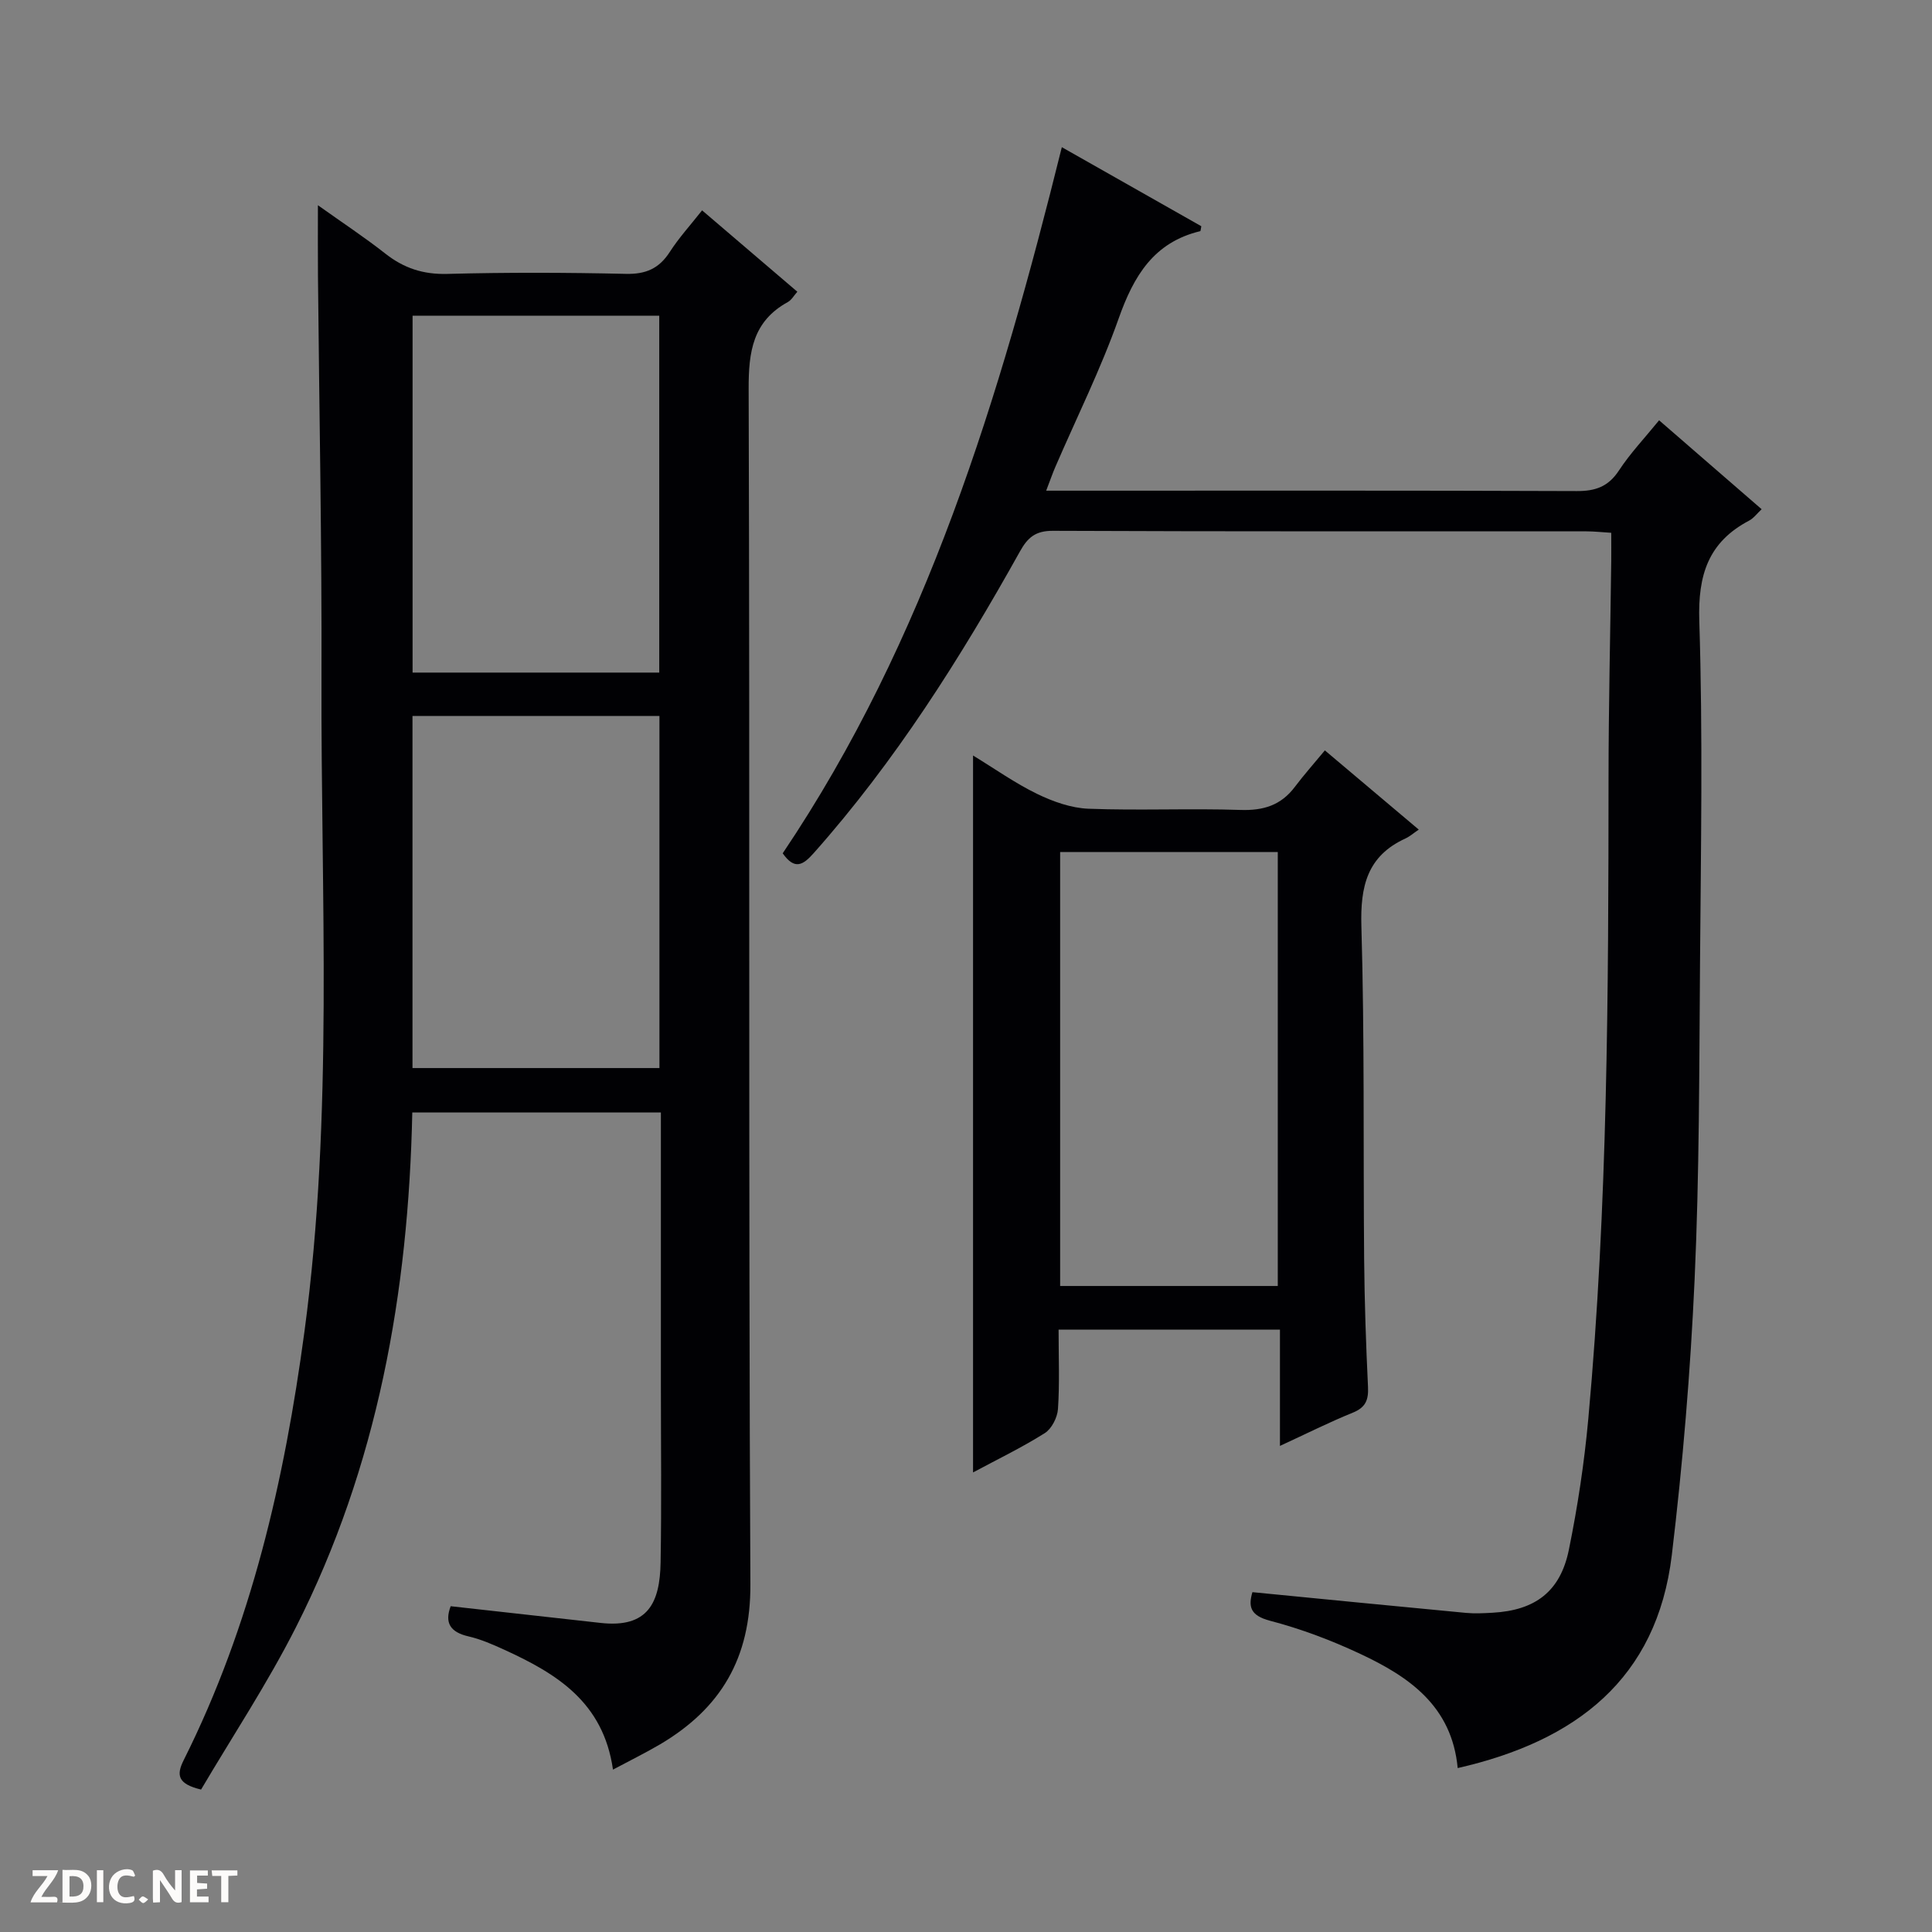 <svg enable-background="new 0 0 400 400" viewBox="0 0 400 400" xmlns="http://www.w3.org/2000/svg"><rect x="0" y="0" width="400" height="400" fill="#808080" stroke="none"/><g fill="#fcfbfa"><path d="m37.59 393.81c-.92.31-1.52.05-2-.78-.7-1.2-1.52-2.34-2.47-3.78v4.59c-.55.03-.95.05-1.41.07-.03-.37-.06-.64-.06-.91 0-1.91 0-3.81 0-5.7 1.13-.41 1.77-.03 2.29.91.62 1.11 1.38 2.14 2.31 3.19v-4.2h1.35v6.61z"/><path d="m12.94 393.88v-6.75c1.9.19 3.93-.54 5.37 1.29.8 1.01.78 2.88.03 3.97-1.37 1.97-3.4 1.51-6.4 1.49m2.45-1.22c2.04.12 2.92-.58 2.89-2.21-.03-1.51-.98-2.19-2.89-2z"/><path d="m11.81 393.87h-5.49c.68-2.18 2.47-3.48 3.51-5.45h-3.08v-1.21h5.29c-.71 2.13-2.44 3.48-3.47 5.51.86 0 1.63.04 2.39-.01.79-.05 1.14.21.85 1.16"/><path d="m39.33 393.86v-6.61h3.7v1.07h-2.22v1.52c.68.04 1.34.09 2.07.13v1.07c-.72.05-1.38.09-2.1.14v1.48h2.4v1.19h-3.85z"/><path d="m27.71 388.56c-1.15-.3-2.46-.61-3.1.64-.37.73-.41 1.93-.06 2.67.63 1.35 1.99.93 3.17.68.35.94-.01 1.32-.93 1.46-1.62.25-3.05-.27-3.76-1.48-.73-1.24-.6-3.03.31-4.17.88-1.11 2.71-1.7 4-1.16.32.13.44.74.65 1.12-.1.08-.19.16-.28.24"/><path d="m49.15 387.24v1.07c-.59.02-1.17.05-1.87.08v5.44h-1.48v-5.44h-1.85c-.05-.4-.08-.73-.13-1.15z"/><path d="m20.06 387.21h1.33v6.62h-1.33z"/><path d="m30.68 393.25c-.39.38-.8.79-1.05.76-.32-.05-.6-.45-.9-.7.26-.24.51-.64.8-.67.29-.04.62.3 1.15.61"/></g><path d="m126.91 366.38c-2-14.04-11.76-19.9-22.48-24.81-2.41-1.1-4.89-2.19-7.46-2.78-3.78-.87-4.96-2.84-3.66-6.24 10.39 1.16 20.72 2.3 31.05 3.46 9.78 1.09 12.27-4.15 12.41-12.54.21-12.16.06-24.33.06-36.49 0-17 0-33.99 0-50.99 0-1.79 0-3.59 0-5.67-17.36 0-34.25 0-51.47 0-.79 37.32-7.19 73.24-24.1 106.6-5.9 11.65-13.16 22.62-19.63 33.59-4.87-1.17-5.15-3.01-3.59-6.11 14-27.96 20.85-57.91 24.99-88.69 6.05-44.95 3.38-90.1 3.53-135.18.09-27.81-.47-55.62-.73-83.43-.04-4.57-.01-9.14-.01-14.61 5.14 3.66 9.69 6.66 13.95 10.01 3.83 3.02 7.84 4.34 12.82 4.21 12.32-.33 24.66-.29 36.99-.01 4.14.1 6.89-1.11 9.1-4.55 1.87-2.91 4.24-5.5 6.68-8.6 6.65 5.68 13.06 11.16 19.72 16.85-.71.79-1.2 1.71-1.96 2.13-7.26 3.99-8.15 10.27-8.12 18.01.27 82.48-.05 164.97.36 247.46.08 15.32-6.13 25.72-18.72 33.16-2.98 1.75-6.1 3.28-9.73 5.22zm9.58-227.13c0-24.83 0-49.35 0-73.89-17.21 0-34.08 0-51.07 0v73.89zm-51.09 8.98v72.9h51.13c0-24.53 0-48.6 0-72.9-17.06 0-33.82 0-51.13 0z" fill="#010104"/><path d="m301.8 366.06c-1.21-12.88-10.12-18.93-20.17-23.64-5.98-2.81-12.26-5.18-18.65-6.85-4.17-1.09-4.55-2.97-3.68-5.93 14.87 1.45 29.54 2.91 44.21 4.29 1.81.17 3.67.07 5.49-.03 8.84-.49 14.05-4.36 15.82-13.05 1.82-8.93 3.19-18 4.02-27.08 4.03-44.13 4.17-88.4 4.19-132.66.01-14.98.37-29.96.56-44.94.02-1.81 0-3.62 0-5.86-1.95-.12-3.54-.3-5.12-.3-36.82-.02-73.65.05-110.47-.11-3.59-.02-5.22 1.37-6.82 4.25-12.34 22.12-25.82 43.47-42.73 62.5-2.19 2.46-3.92 3.54-6.4.02 29.75-44.2 44.93-94.41 57.79-146.2 10.01 5.67 19.48 11.04 28.88 16.37-.12.55-.13 1-.23 1.02-9.63 2.31-13.77 9.29-16.88 18.07-3.7 10.47-8.68 20.48-13.09 30.69-.58 1.33-1.05 2.71-1.92 4.97h5.87c34.66 0 69.32-.06 103.97.08 3.86.02 6.53-.9 8.73-4.24 2.36-3.6 5.37-6.77 8.33-10.41 7.03 6.1 14.02 12.16 21.23 18.41-.95.88-1.64 1.85-2.58 2.35-8.48 4.46-10.63 11.27-10.33 20.76.75 23.64.33 47.31.15 70.97-.17 21.81-.13 43.63-1.12 65.41-.86 19.05-2.45 38.11-4.72 57.05-3.09 25.65-19.84 38.51-44.33 44.09z" fill="#010104"/><path d="m219.17 275.29c0 5.82.23 11.15-.13 16.44-.12 1.76-1.31 4.09-2.74 4.99-4.73 2.98-9.79 5.42-14.84 8.13 0-49.53 0-98.67 0-148.43 4.53 2.76 8.7 5.73 13.25 7.94 3.29 1.6 7.05 2.94 10.65 3.08 10.48.4 20.99-.1 31.47.25 4.75.16 8.39-.97 11.25-4.77 1.89-2.51 4-4.87 6.22-7.56 6.93 5.84 12.86 10.85 19.44 16.4-1.11.75-1.86 1.42-2.74 1.83-7.95 3.63-9.38 9.91-9.14 18.18.67 22.97.37 45.96.57 68.94.08 8.81.38 17.62.8 26.42.13 2.69-.47 4.26-3.13 5.34-4.89 1.98-9.61 4.36-15.1 6.89 0-8.38 0-16.09 0-24.07-15.4 0-30.3 0-45.83 0zm45.38-9.04c0-30.23 0-60.11 0-89.85-15.28 0-30.18 0-45.06 0v89.85z" fill="#010104"/></svg>
